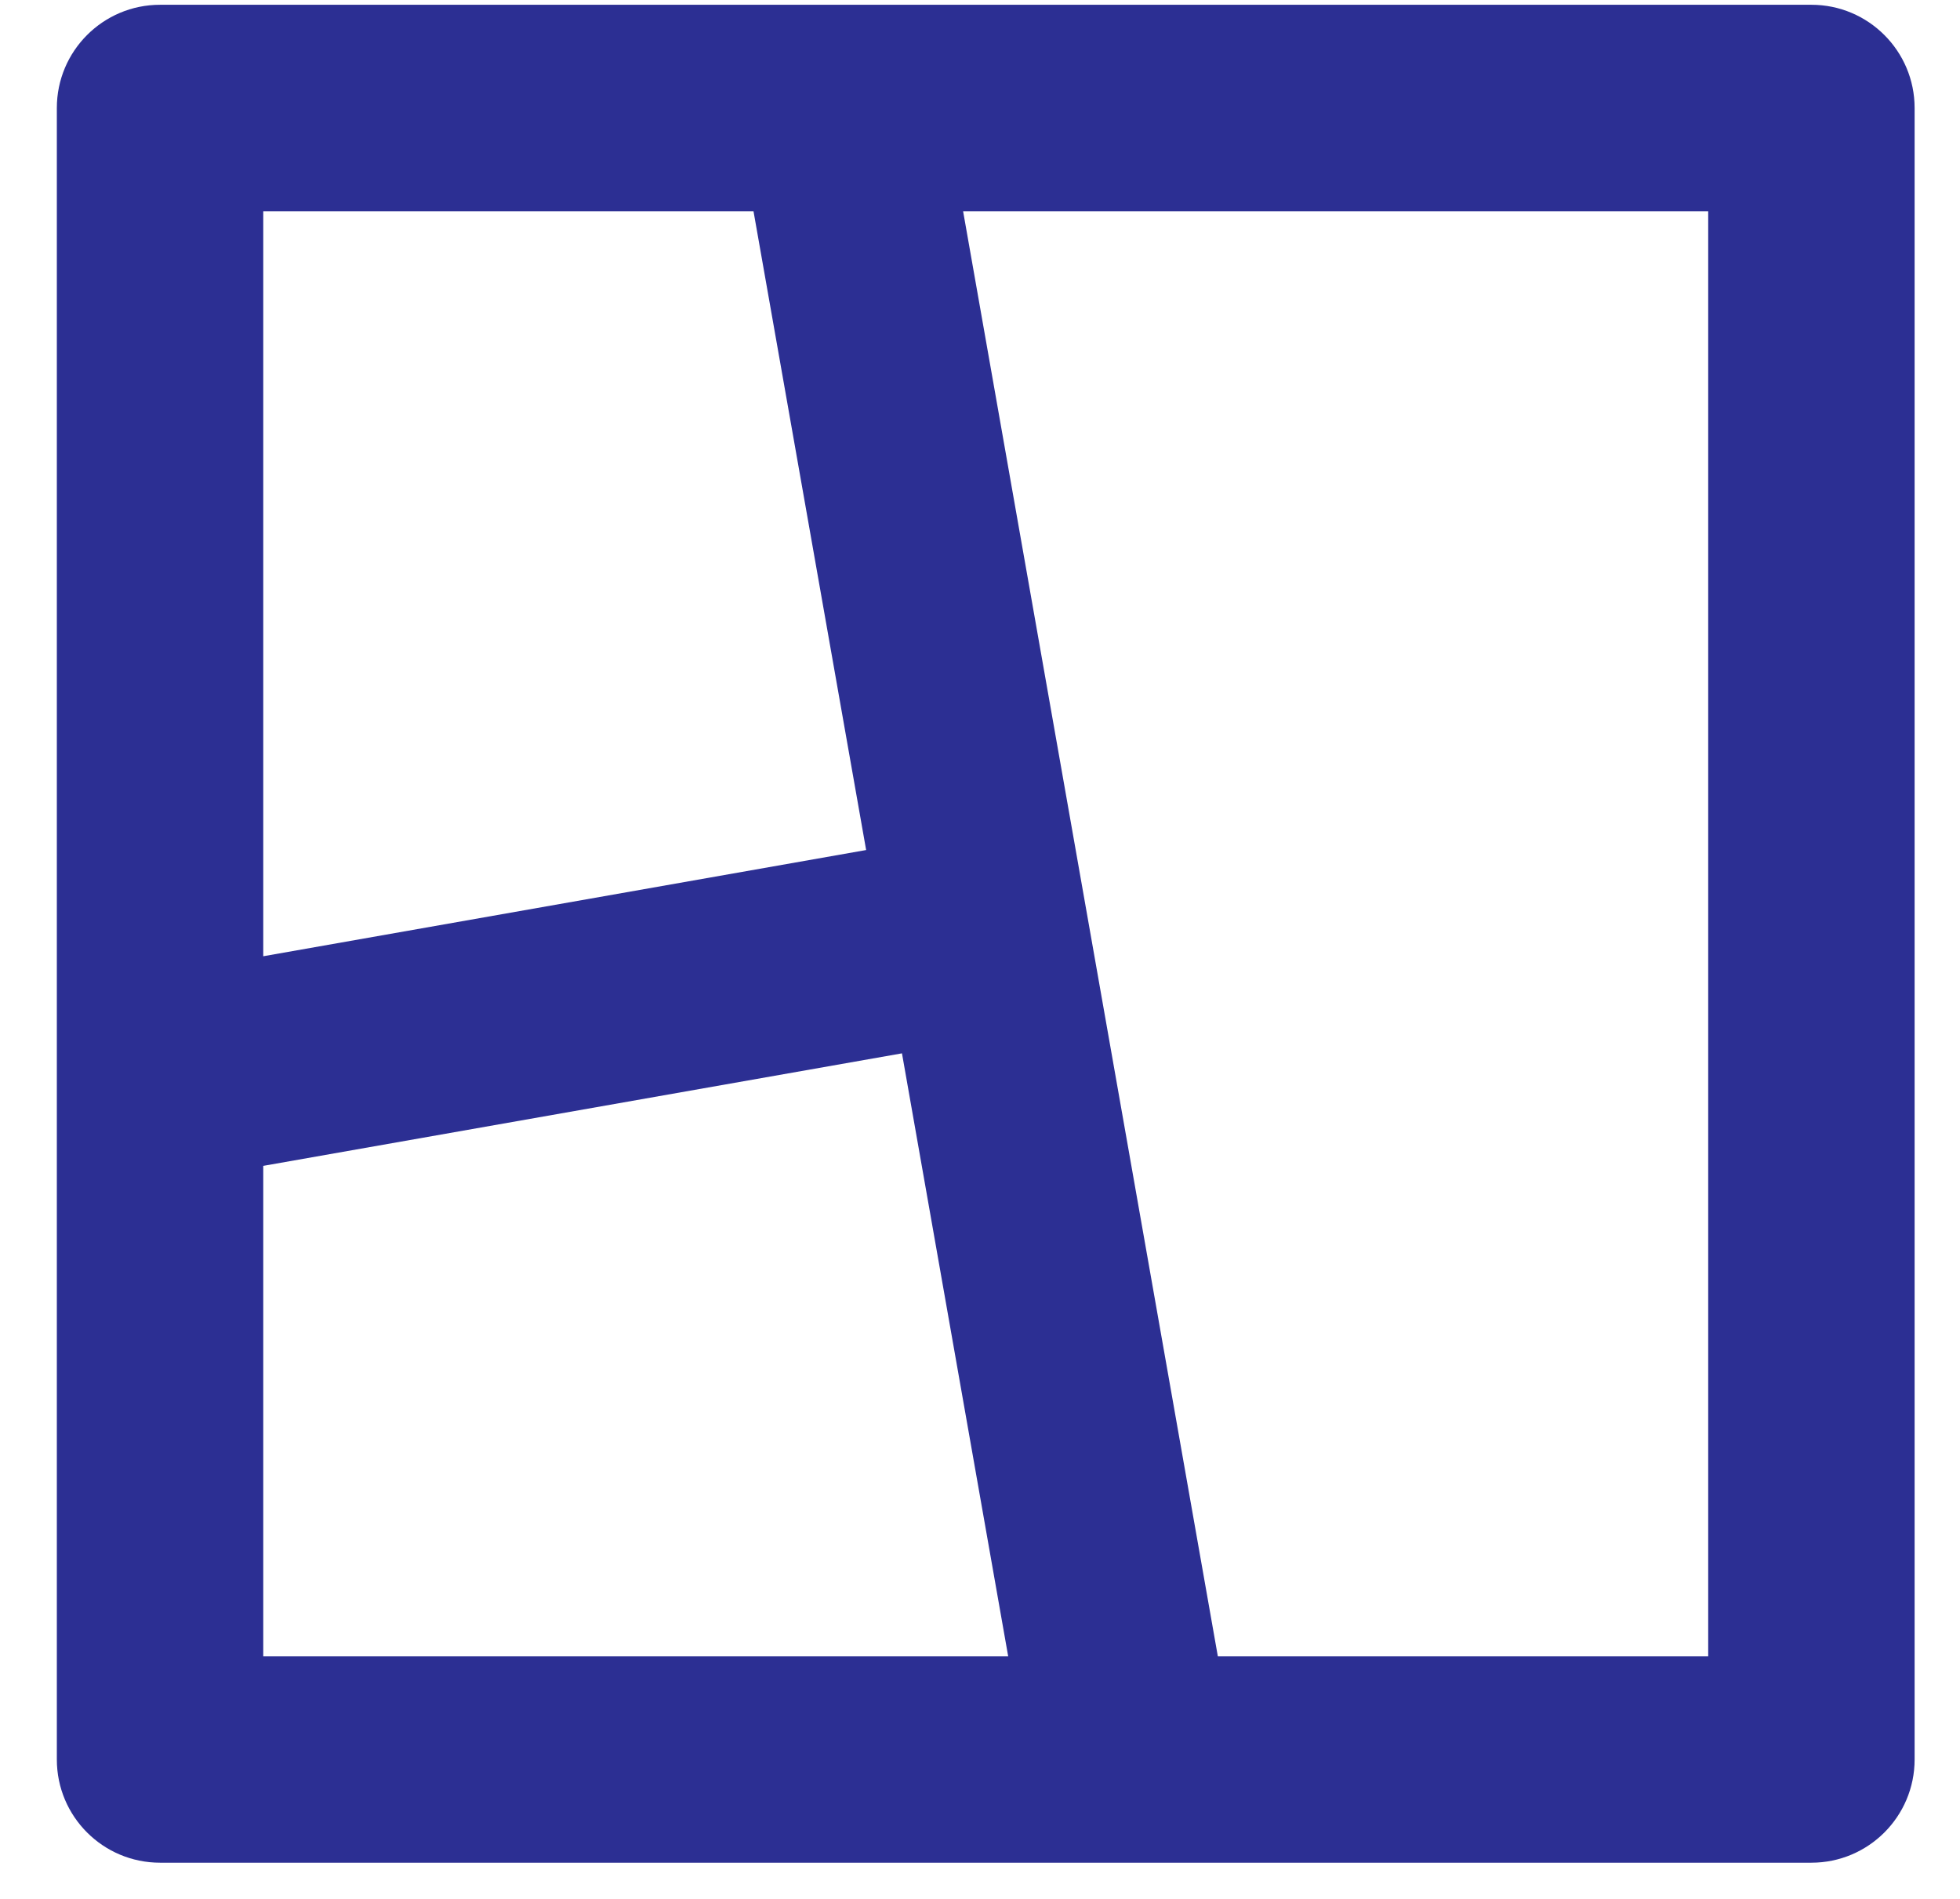 <svg width="32" height="31" viewBox="0 0 32 31" fill="none" xmlns="http://www.w3.org/2000/svg">
<path d="M29.574 0.078C30.504 0.078 31.259 0.833 31.259 1.763V28.724C31.259 29.655 30.504 30.409 29.574 30.409H2.613C1.682 30.409 0.928 29.655 0.928 28.724V1.763C0.928 0.833 1.682 0.078 2.613 0.078H29.574ZM14.726 17.196L4.298 19.033V27.039H16.46L14.726 17.196ZM27.889 3.448H15.724L19.883 27.039H27.889V3.448ZM12.302 3.448H4.298V15.611L14.141 13.877L12.302 3.448Z" fill="#2C2F93"/>
</svg>
